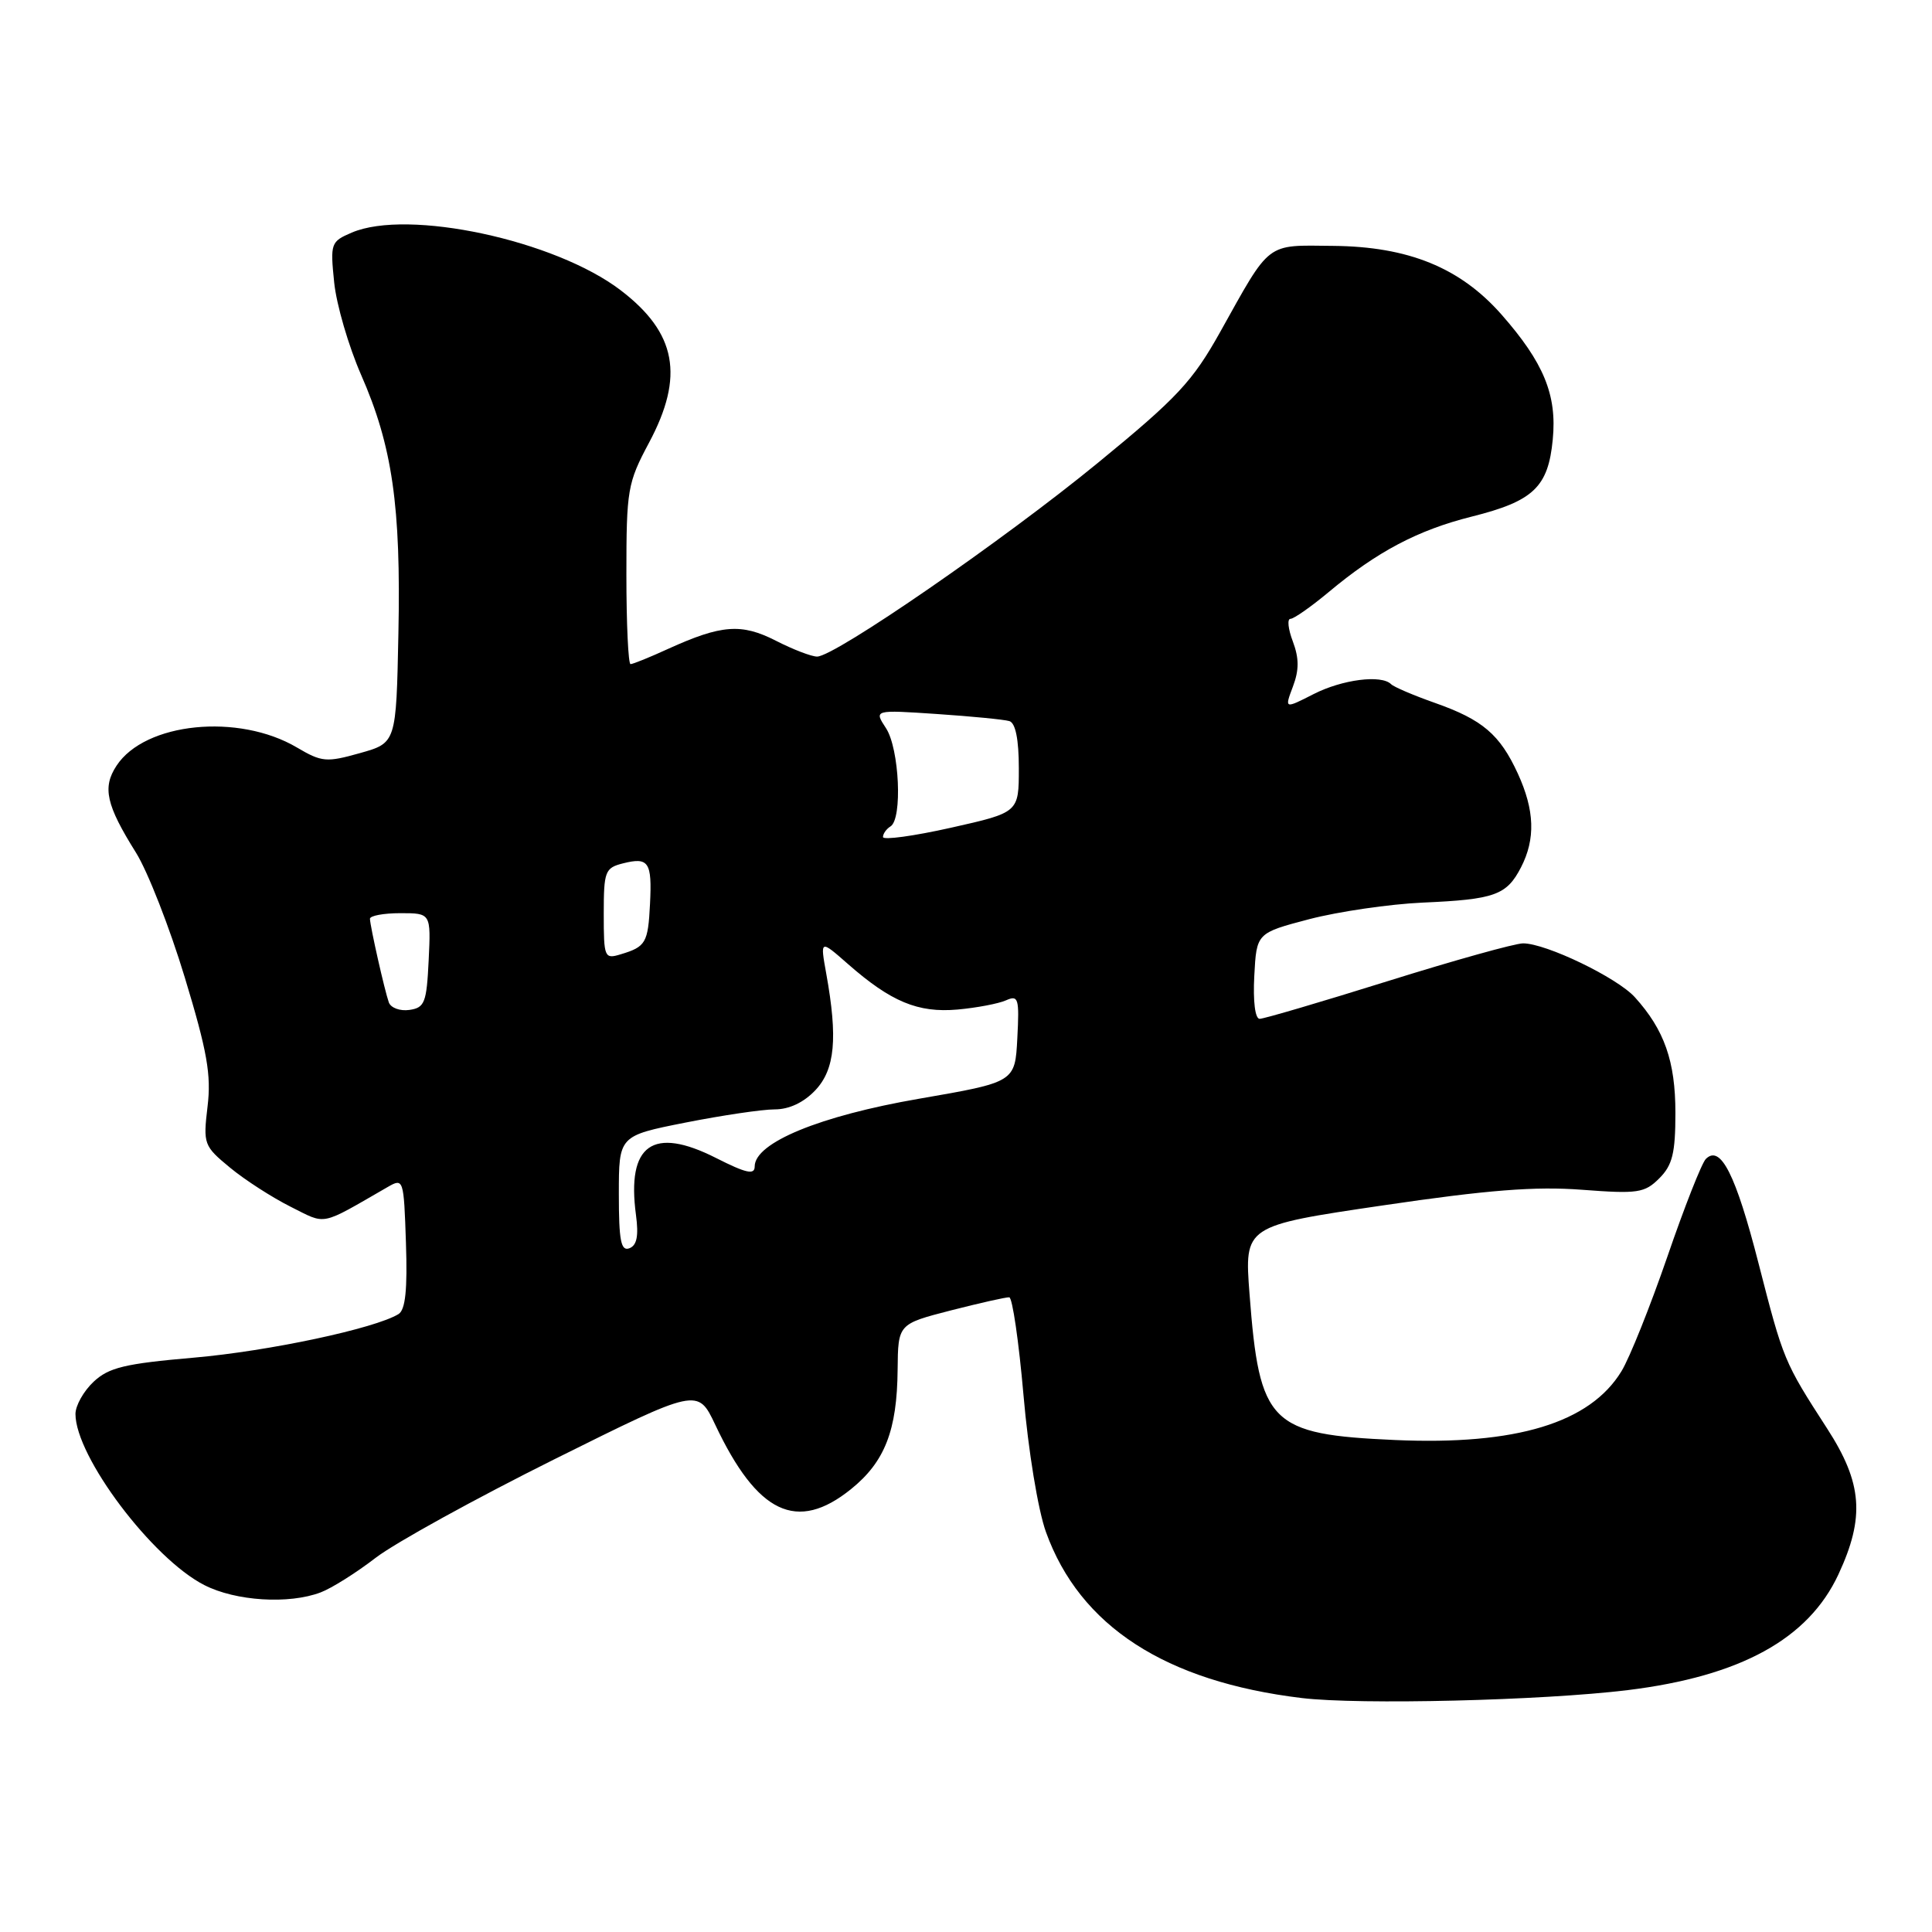 <?xml version="1.0" encoding="UTF-8" standalone="no"?>
<!DOCTYPE svg PUBLIC "-//W3C//DTD SVG 1.1//EN" "http://www.w3.org/Graphics/SVG/1.1/DTD/svg11.dtd" >
<svg xmlns="http://www.w3.org/2000/svg" xmlns:xlink="http://www.w3.org/1999/xlink" version="1.1" viewBox="0 0 256 256">
 <g >
 <path fill="currentColor"
d=" M 215.68 223.95 C 230.63 222.11 239.61 217.18 243.60 208.62 C 247.13 201.03 246.78 196.52 242.10 189.28 C 236.38 180.43 236.31 180.24 233.01 167.38 C 230.00 155.63 227.98 151.62 226.03 153.57 C 225.49 154.11 223.19 159.94 220.93 166.53 C 218.66 173.11 215.93 179.94 214.85 181.70 C 210.67 188.55 200.89 191.52 184.85 190.81 C 168.26 190.07 166.88 188.69 165.57 171.47 C 164.88 162.43 164.88 162.43 183.19 159.73 C 197.14 157.67 203.43 157.18 209.62 157.65 C 217.02 158.21 217.92 158.08 219.87 156.13 C 221.61 154.39 222.00 152.80 222.00 147.45 C 222.00 140.63 220.54 136.46 216.63 132.14 C 214.28 129.54 204.86 125.00 201.82 125.00 C 200.75 125.00 192.69 127.25 183.90 130.00 C 175.11 132.75 167.47 135.00 166.91 135.00 C 166.31 135.00 166.02 132.68 166.20 129.31 C 166.50 123.63 166.50 123.63 173.50 121.79 C 177.35 120.79 184.10 119.80 188.50 119.60 C 198.07 119.18 199.63 118.62 201.54 114.93 C 203.48 111.17 203.35 107.36 201.12 102.50 C 198.74 97.32 196.44 95.36 190.14 93.14 C 187.31 92.14 184.70 91.03 184.33 90.66 C 183.04 89.37 177.87 90.03 174.06 91.97 C 170.20 93.94 170.20 93.94 171.32 90.97 C 172.15 88.77 172.14 87.22 171.31 85.00 C 170.68 83.35 170.54 82.00 170.99 82.00 C 171.44 82.00 173.72 80.40 176.05 78.46 C 182.47 73.09 187.87 70.24 195.02 68.45 C 203.20 66.40 205.15 64.54 205.75 58.22 C 206.32 52.33 204.56 48.05 198.94 41.66 C 193.48 35.47 186.62 32.67 176.64 32.58 C 167.65 32.49 168.43 31.89 161.68 43.99 C 158.02 50.54 156.00 52.71 145.50 61.31 C 133.03 71.54 110.62 87.00 108.27 87.00 C 107.53 87.00 105.07 86.06 102.81 84.90 C 98.24 82.57 95.60 82.77 88.55 85.97 C 86.11 87.09 83.86 88.00 83.55 88.00 C 83.25 88.00 83.00 82.66 83.00 76.14 C 83.00 64.88 83.15 64.00 86.00 58.66 C 90.71 49.84 89.64 44.11 82.24 38.46 C 73.55 31.82 54.05 27.64 46.61 30.82 C 43.83 32.01 43.75 32.24 44.28 37.42 C 44.58 40.37 46.19 45.87 47.84 49.65 C 51.99 59.09 53.14 67.06 52.79 83.97 C 52.50 98.44 52.50 98.44 47.70 99.79 C 43.26 101.04 42.64 100.99 39.35 99.05 C 31.60 94.47 19.20 95.72 15.44 101.46 C 13.54 104.35 14.06 106.66 18.03 113.00 C 19.57 115.47 22.48 122.90 24.48 129.50 C 27.46 139.32 28.01 142.43 27.50 146.63 C 26.91 151.60 27.00 151.85 30.48 154.72 C 32.45 156.35 36.06 158.67 38.49 159.89 C 43.34 162.31 42.26 162.53 51.38 157.28 C 53.46 156.08 53.51 156.21 53.79 164.70 C 54.00 170.88 53.72 173.55 52.81 174.12 C 49.71 176.03 35.60 179.04 25.65 179.90 C 16.54 180.69 14.42 181.20 12.40 183.09 C 11.08 184.33 10.00 186.25 10.00 187.36 C 10.00 192.99 20.18 206.52 27.07 210.03 C 31.23 212.16 38.28 212.60 42.49 211.00 C 43.93 210.46 47.22 208.39 49.80 206.40 C 52.39 204.42 63.04 198.55 73.48 193.35 C 92.46 183.91 92.46 183.91 94.77 188.78 C 100.35 200.59 105.60 203.09 112.76 197.32 C 117.24 193.71 118.87 189.55 118.94 181.47 C 119.00 175.44 119.00 175.44 125.98 173.64 C 129.82 172.66 133.31 171.87 133.73 171.90 C 134.15 171.93 135.00 177.77 135.62 184.88 C 136.25 192.19 137.54 200.06 138.59 202.99 C 143.08 215.47 154.42 222.82 172.50 225.00 C 180.19 225.92 204.38 225.33 215.68 223.95 Z  M 82.00 158.22 C 82.00 150.50 82.00 150.50 90.82 148.75 C 95.68 147.79 101.00 147.00 102.65 147.00 C 104.58 147.00 106.51 146.08 108.05 144.45 C 110.64 141.69 111.03 137.57 109.48 129.00 C 108.67 124.50 108.67 124.50 112.35 127.73 C 118.06 132.74 121.63 134.23 126.87 133.77 C 129.42 133.54 132.31 132.99 133.30 132.55 C 134.94 131.82 135.08 132.27 134.80 137.57 C 134.50 143.39 134.50 143.39 121.77 145.59 C 108.64 147.86 100.00 151.41 100.00 154.56 C 100.00 155.71 98.89 155.47 94.88 153.44 C 86.49 149.19 83.02 151.66 84.27 160.99 C 84.64 163.76 84.39 165.02 83.40 165.40 C 82.28 165.83 82.00 164.41 82.00 158.22 Z  M 51.52 132.82 C 50.96 131.24 49.06 122.81 49.02 121.75 C 49.01 121.34 50.82 121.00 53.05 121.00 C 57.10 121.00 57.10 121.00 56.80 127.25 C 56.53 132.87 56.27 133.53 54.25 133.82 C 53.01 134.00 51.78 133.55 51.52 132.82 Z  M 80.00 121.09 C 80.00 115.44 80.17 115.00 82.55 114.40 C 85.96 113.54 86.41 114.22 86.13 119.77 C 85.87 124.95 85.57 125.45 82.25 126.45 C 80.09 127.11 80.00 126.89 80.00 121.09 Z  M 117.00 110.91 C 117.00 110.47 117.45 109.84 118.00 109.50 C 119.60 108.51 119.17 99.20 117.40 96.49 C 115.80 94.05 115.80 94.05 124.15 94.61 C 128.74 94.92 133.06 95.34 133.75 95.55 C 134.56 95.80 135.00 97.98 135.00 101.80 C 135.00 107.66 135.00 107.66 126.00 109.68 C 121.05 110.79 117.00 111.34 117.00 110.91 Z "/>
</g>
</svg>